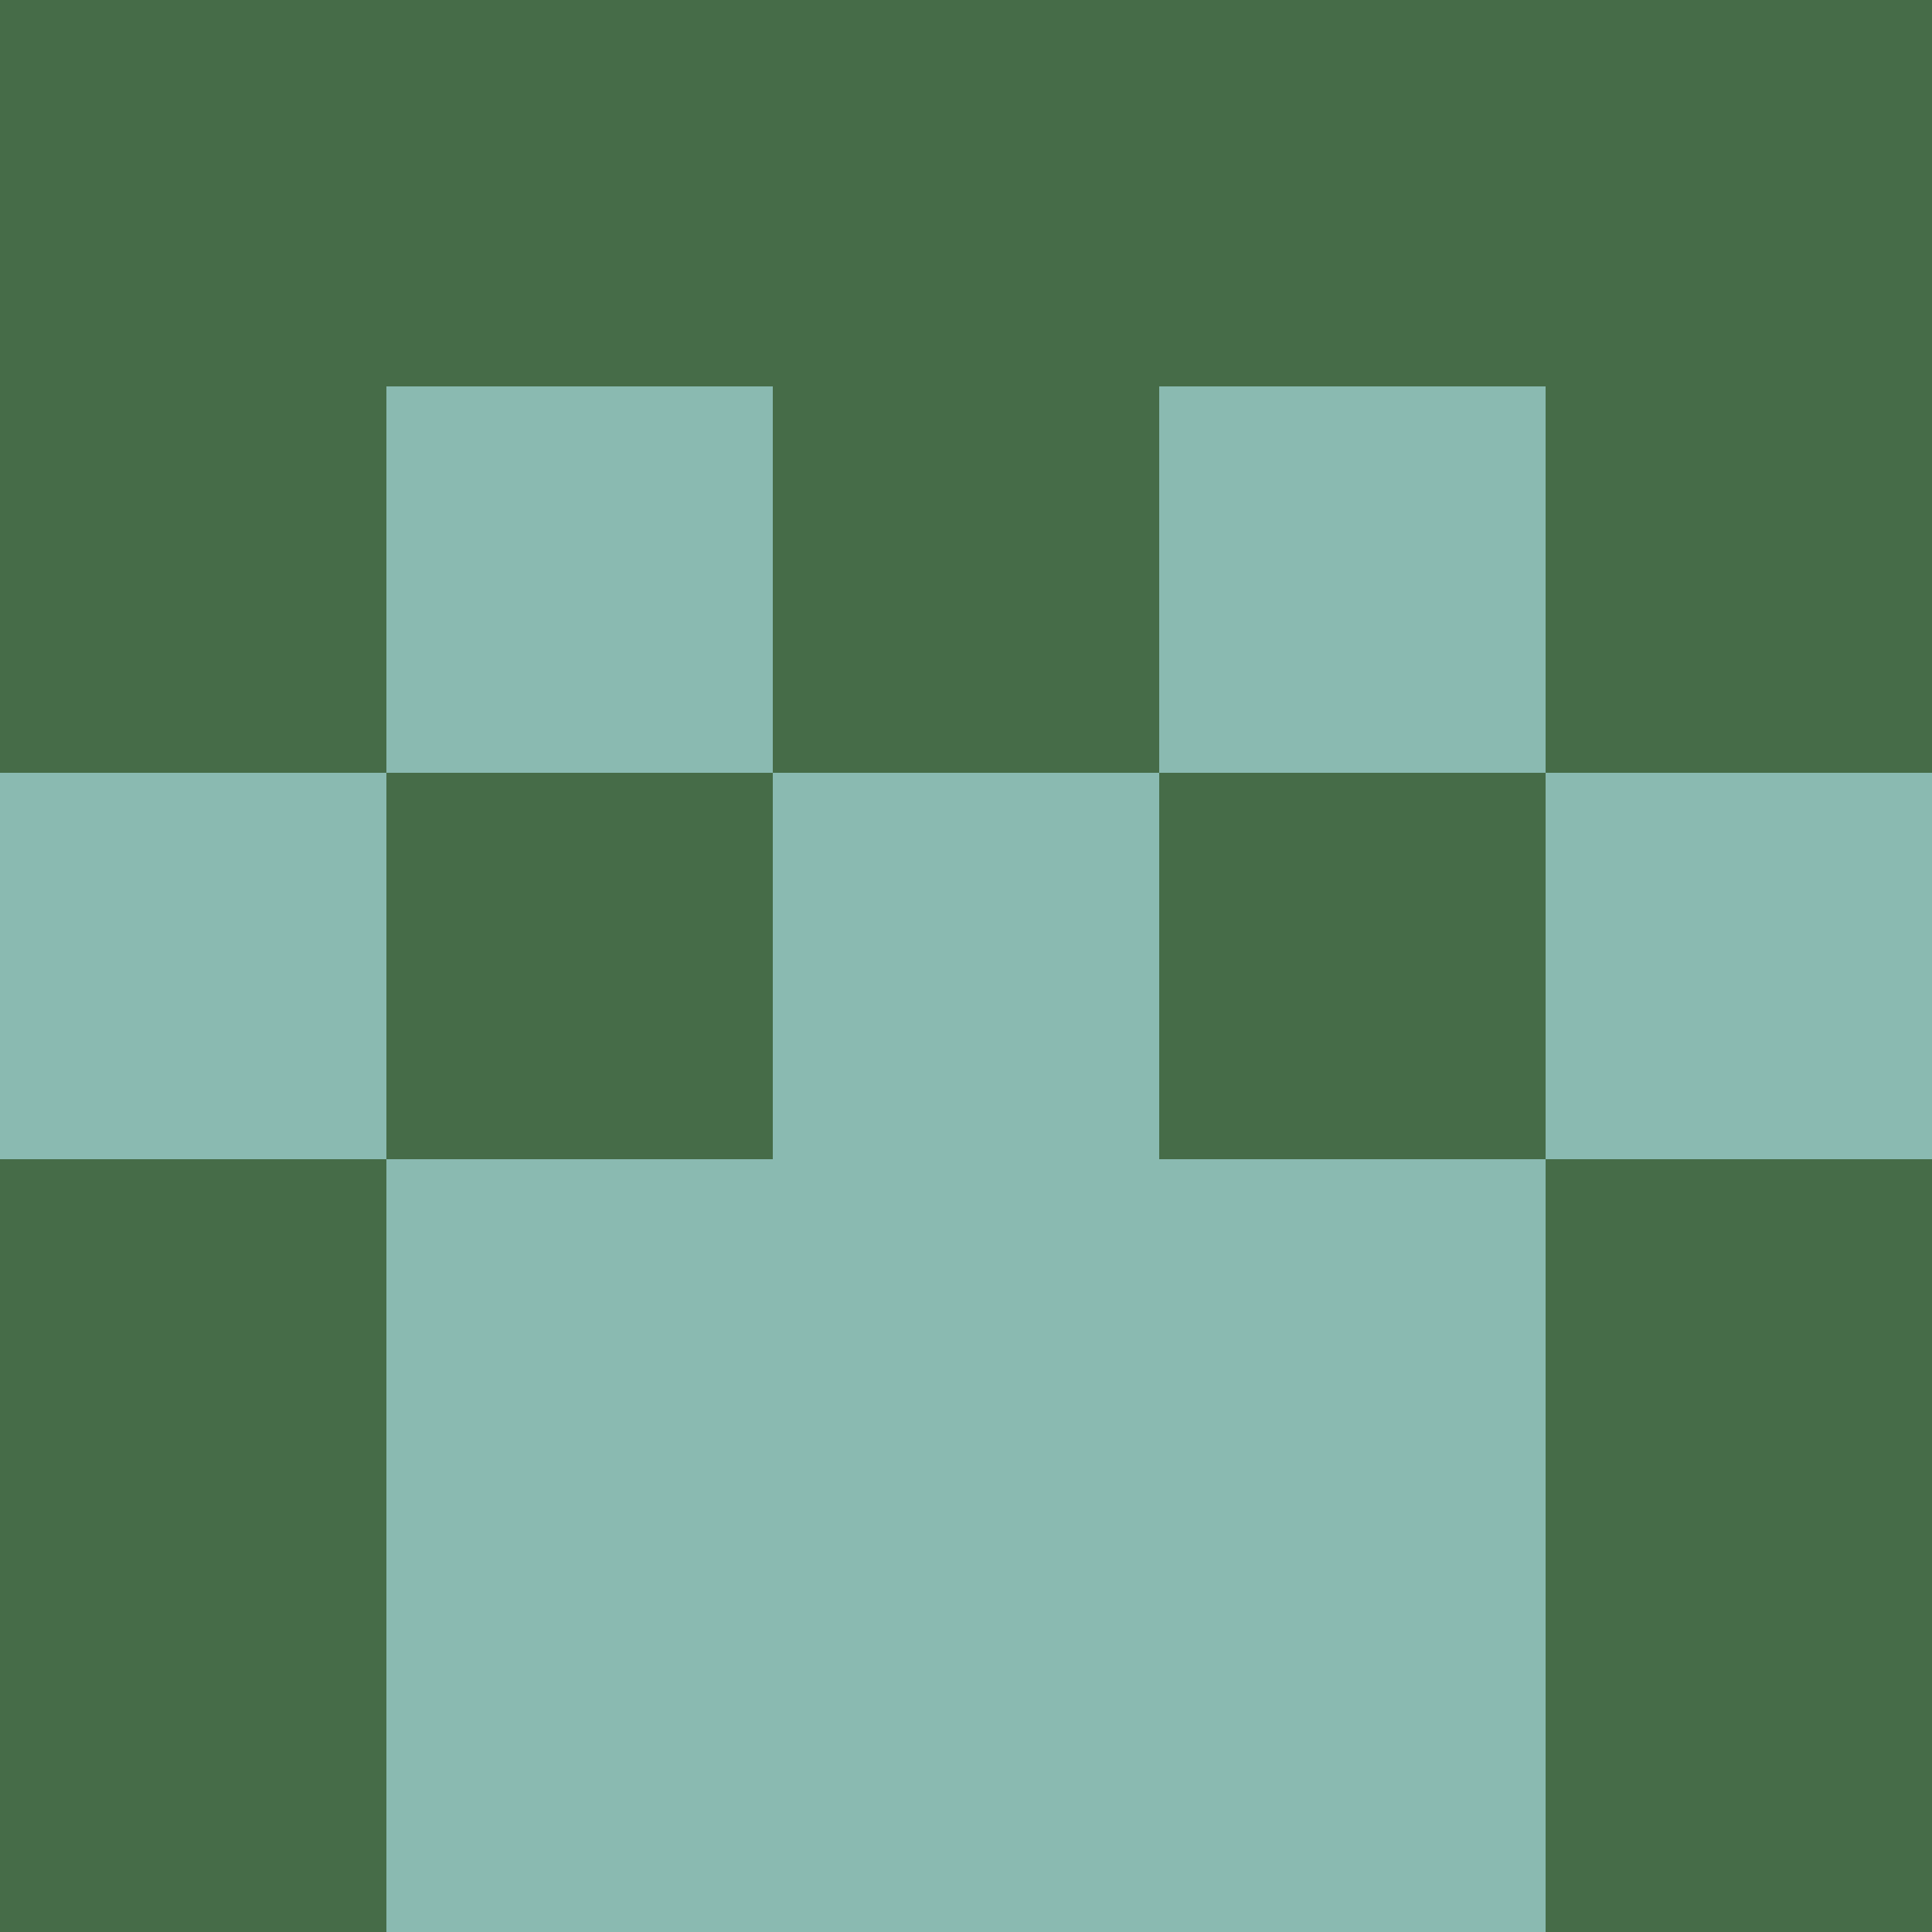 <?xml version="1.0" encoding="utf-8"?>
<!DOCTYPE svg PUBLIC "-//W3C//DTD SVG 20010904//EN"
        "http://www.w3.org/TR/2001/REC-SVG-20010904/DTD/svg10.dtd">

<svg width="400" height="400" viewBox="0 0 5 5"
    xmlns="http://www.w3.org/2000/svg"
    xmlns:xlink="http://www.w3.org/1999/xlink">
            <rect x="0" y="0" width="1" height="1" fill="#466C48" />
        <rect x="0" y="1" width="1" height="1" fill="#466C48" />
        <rect x="0" y="2" width="1" height="1" fill="#8ABAB1" />
        <rect x="0" y="3" width="1" height="1" fill="#466C48" />
        <rect x="0" y="4" width="1" height="1" fill="#466C48" />
                <rect x="1" y="0" width="1" height="1" fill="#466C48" />
        <rect x="1" y="1" width="1" height="1" fill="#8ABAB1" />
        <rect x="1" y="2" width="1" height="1" fill="#466C48" />
        <rect x="1" y="3" width="1" height="1" fill="#8ABAB1" />
        <rect x="1" y="4" width="1" height="1" fill="#8ABAB1" />
                <rect x="2" y="0" width="1" height="1" fill="#466C48" />
        <rect x="2" y="1" width="1" height="1" fill="#466C48" />
        <rect x="2" y="2" width="1" height="1" fill="#8ABAB1" />
        <rect x="2" y="3" width="1" height="1" fill="#8ABAB1" />
        <rect x="2" y="4" width="1" height="1" fill="#8ABAB1" />
                <rect x="3" y="0" width="1" height="1" fill="#466C48" />
        <rect x="3" y="1" width="1" height="1" fill="#8ABAB1" />
        <rect x="3" y="2" width="1" height="1" fill="#466C48" />
        <rect x="3" y="3" width="1" height="1" fill="#8ABAB1" />
        <rect x="3" y="4" width="1" height="1" fill="#8ABAB1" />
                <rect x="4" y="0" width="1" height="1" fill="#466C48" />
        <rect x="4" y="1" width="1" height="1" fill="#466C48" />
        <rect x="4" y="2" width="1" height="1" fill="#8ABAB1" />
        <rect x="4" y="3" width="1" height="1" fill="#466C48" />
        <rect x="4" y="4" width="1" height="1" fill="#466C48" />
        
</svg>


